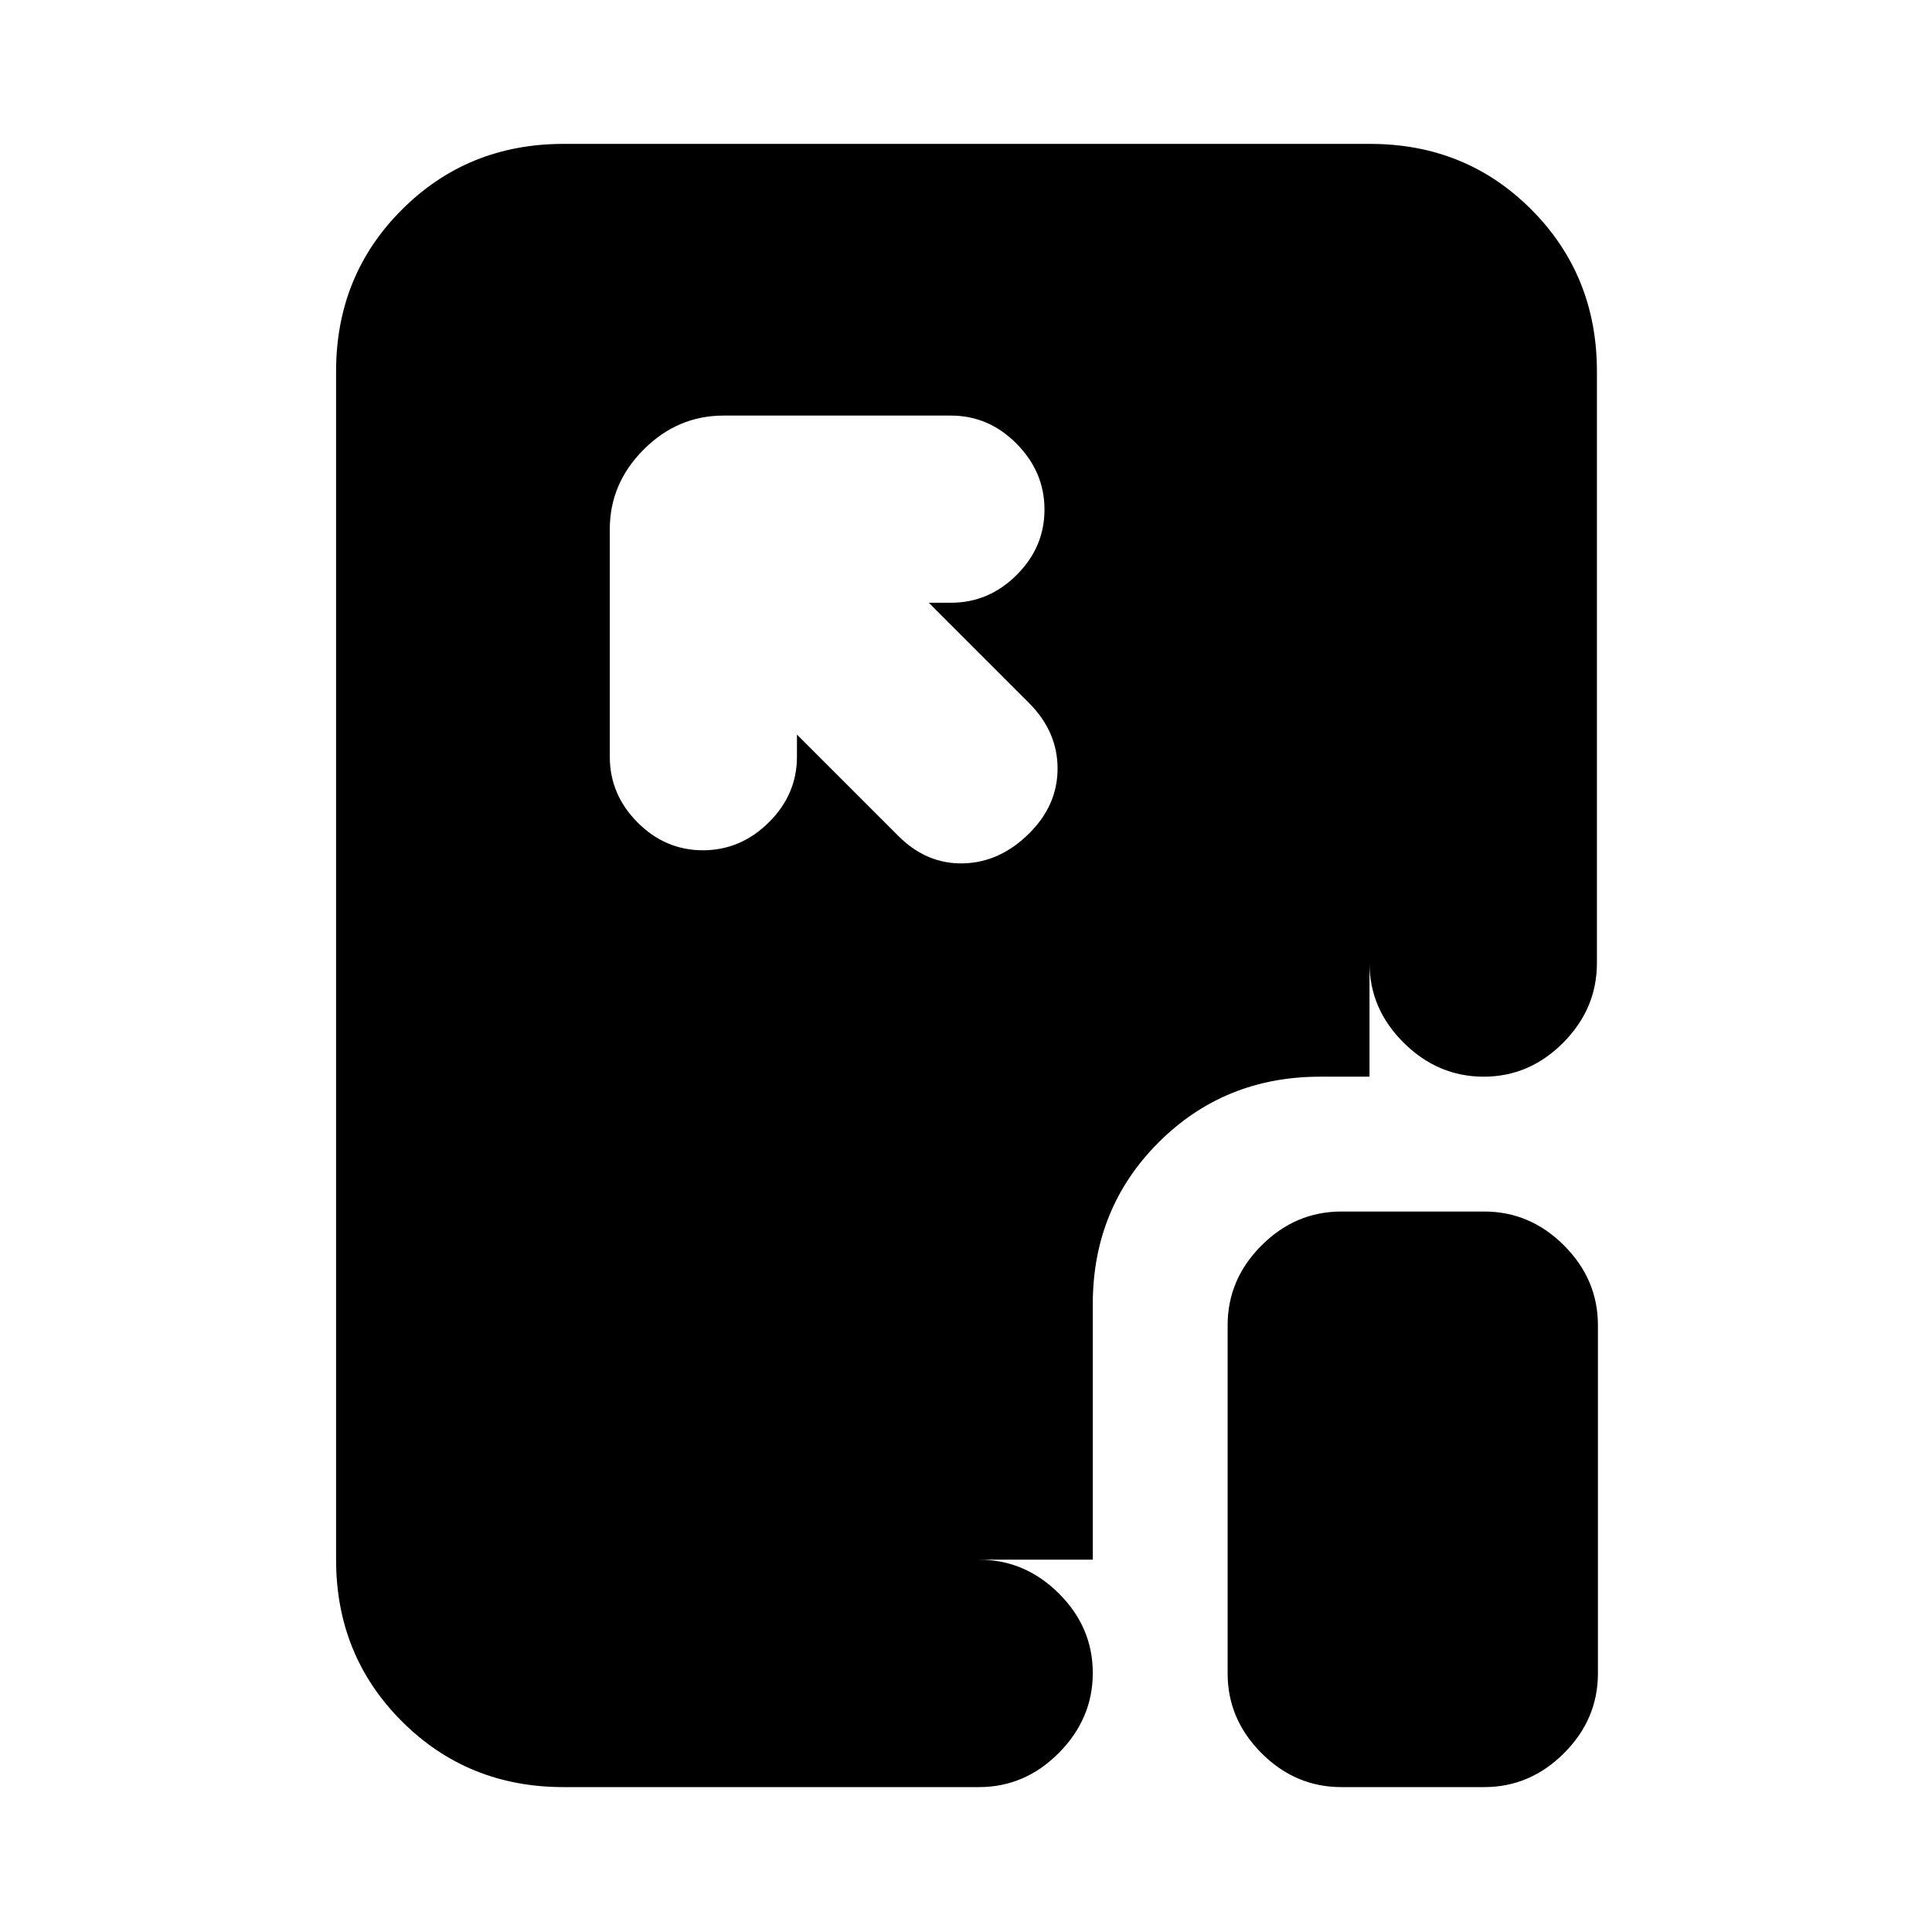 <svg xmlns="http://www.w3.org/2000/svg" height="20" viewBox="0 96 960 960" width="20"><path d="M280 984q-47.637 0-80.319-32.681Q167 918.638 167 871V280.5q0-47.638 32.693-80.319Q232.386 167.5 280.04 167.5h400.743q47.655 0 80.186 32.681Q793.5 232.862 793.5 280.5v294q0 22.8-16.789 39.65-16.79 16.85-39.5 16.85-22.711 0-39.711-16.85t-17-39.65v-294H280V871h206.5q22.8 0 39.65 16.789 16.85 16.79 16.85 39.5Q543 950 526.15 967t-39.65 17H280Zm116-523 50.5 50.5q14.067 14 32.283 13.5 18.217-.5 32.717-15 14-13.933 14-32.133 0-18.2-14-32.367l-50-50h11q18.8 0 32.65-13.789 13.85-13.79 13.85-32.5 0-18.711-13.85-32.711t-32.65-14h-113q-22.8 0-39.65 16.85Q303 336.2 303 359v113q0 18.8 13.789 32.65 13.79 13.85 32.5 13.85Q368 518.5 382 504.65T396 472v-11Zm270.5 523q-22.8 0-39.65-16.85Q610 950.3 610 927.5v-173q0-22.8 16.85-39.65Q643.7 698 666.5 698h71q22.8 0 39.65 16.85Q794 731.7 794 754.5v173q0 22.8-16.85 39.65Q760.3 984 737.5 984h-71ZM543 871H280V280.5h400.5V631H656q-47.638 0-80.319 32.681Q543 696.362 543 744v127Z"/></svg>